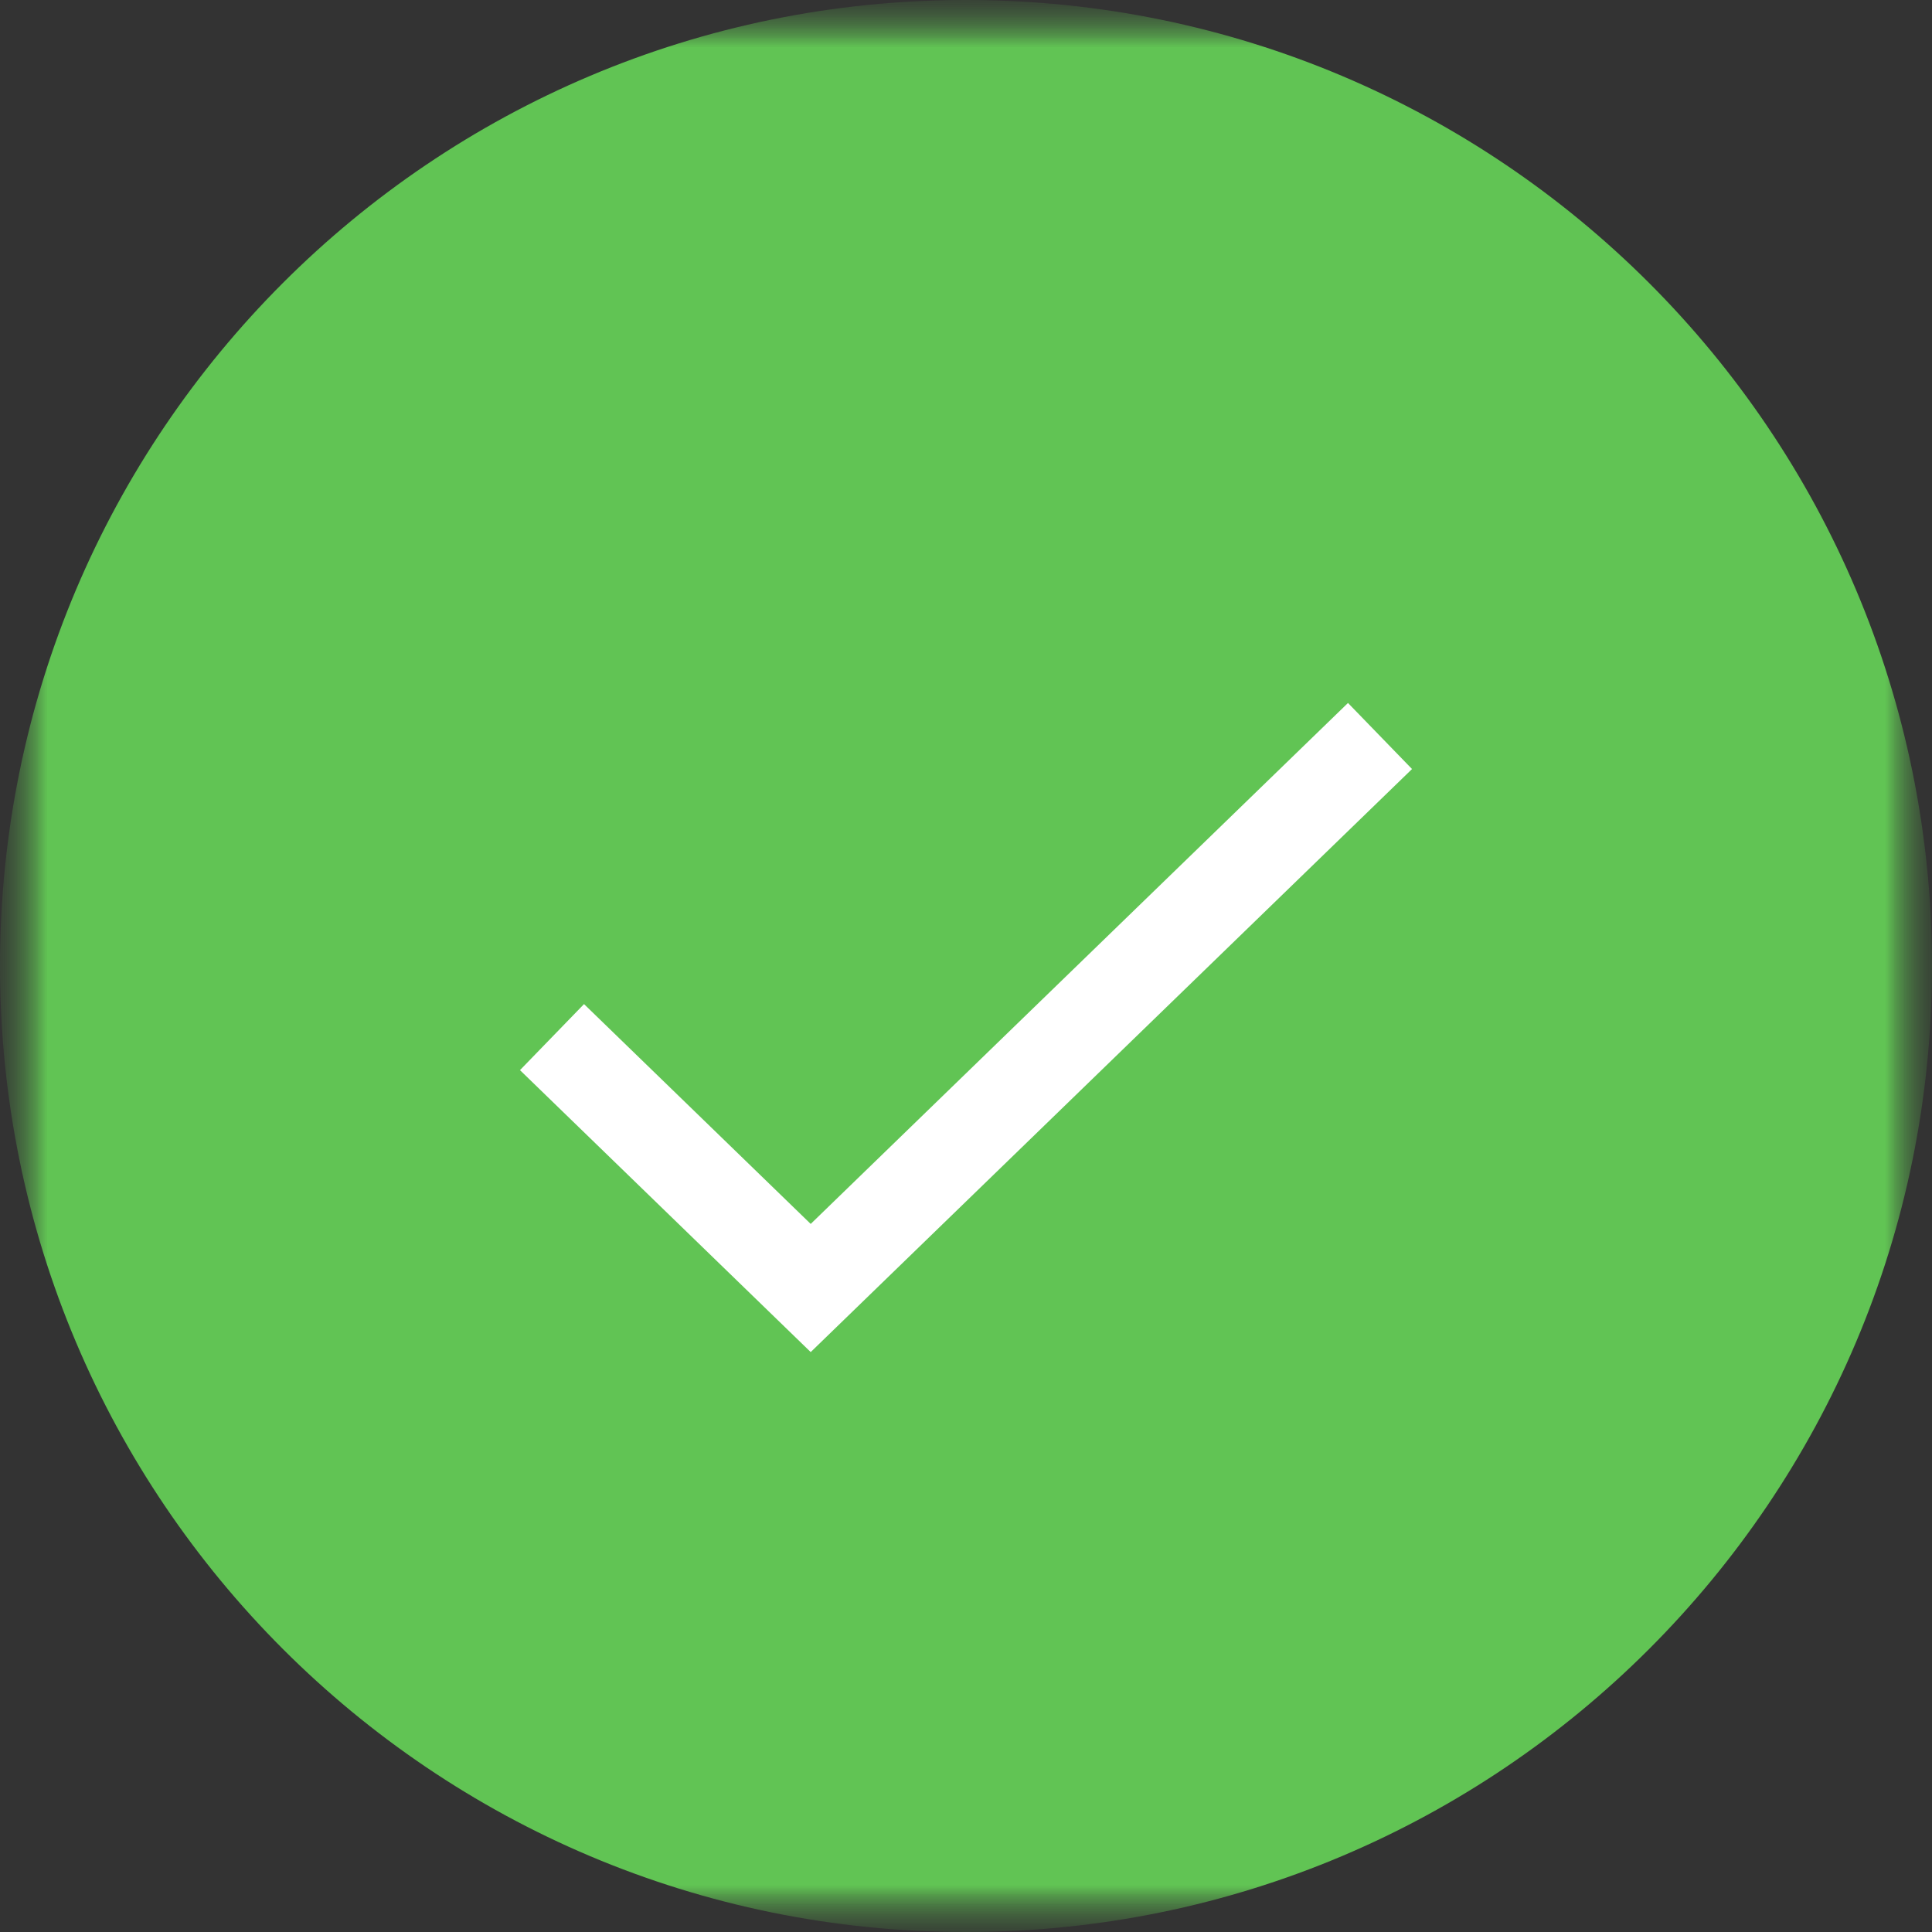 <svg width="21" height="21" viewBox="0 0 21 21" fill="none" xmlns="http://www.w3.org/2000/svg">
<rect x="0" y="0" width="21" height="21" fill="#333333" stroke="none"/>
<g clip-path="url(#clip0_1599_27)">
<mask id="mask0_1599_27" style="mask-type:luminance" maskUnits="userSpaceOnUse" x="0" y="0" width="21" height="21">
<path d="M21 0H0V21H21V0Z" fill="white"></path>
</mask>
<g mask="url(#mask0_1599_27)">
<mask id="mask1_1599_27" style="mask-type:luminance" maskUnits="userSpaceOnUse" x="0" y="0" width="21" height="21">
<path d="M21 0H0V21H21V0Z" fill="white"></path>
</mask>
<g mask="url(#mask1_1599_27)">
<mask id="mask2_1599_27" style="mask-type:luminance" maskUnits="userSpaceOnUse" x="0" y="0" width="21" height="21">
<path d="M21 0H0V21H21V0Z" fill="white"></path>
</mask>
<g mask="url(#mask2_1599_27)">
<path d="M0 10.5C0 4.701 4.701 0 10.5 0C16.299 0 21 4.701 21 10.5C21 16.299 16.299 21 10.5 21C4.701 21 0 16.299 0 10.5Z" fill="#61C454"></path>
<path d="M15 8L8.812 14L6 11.273" stroke="white" strokeWidth="2" strokeLinecap="round" strokeLinejoin="round"></path>
</g>
</g>
</g>
</g>
<defs>
<clipPath id="clip0_1599_27">
<rect width="21" height="21" fill="white"></rect>
</clipPath>
</defs>
</svg>